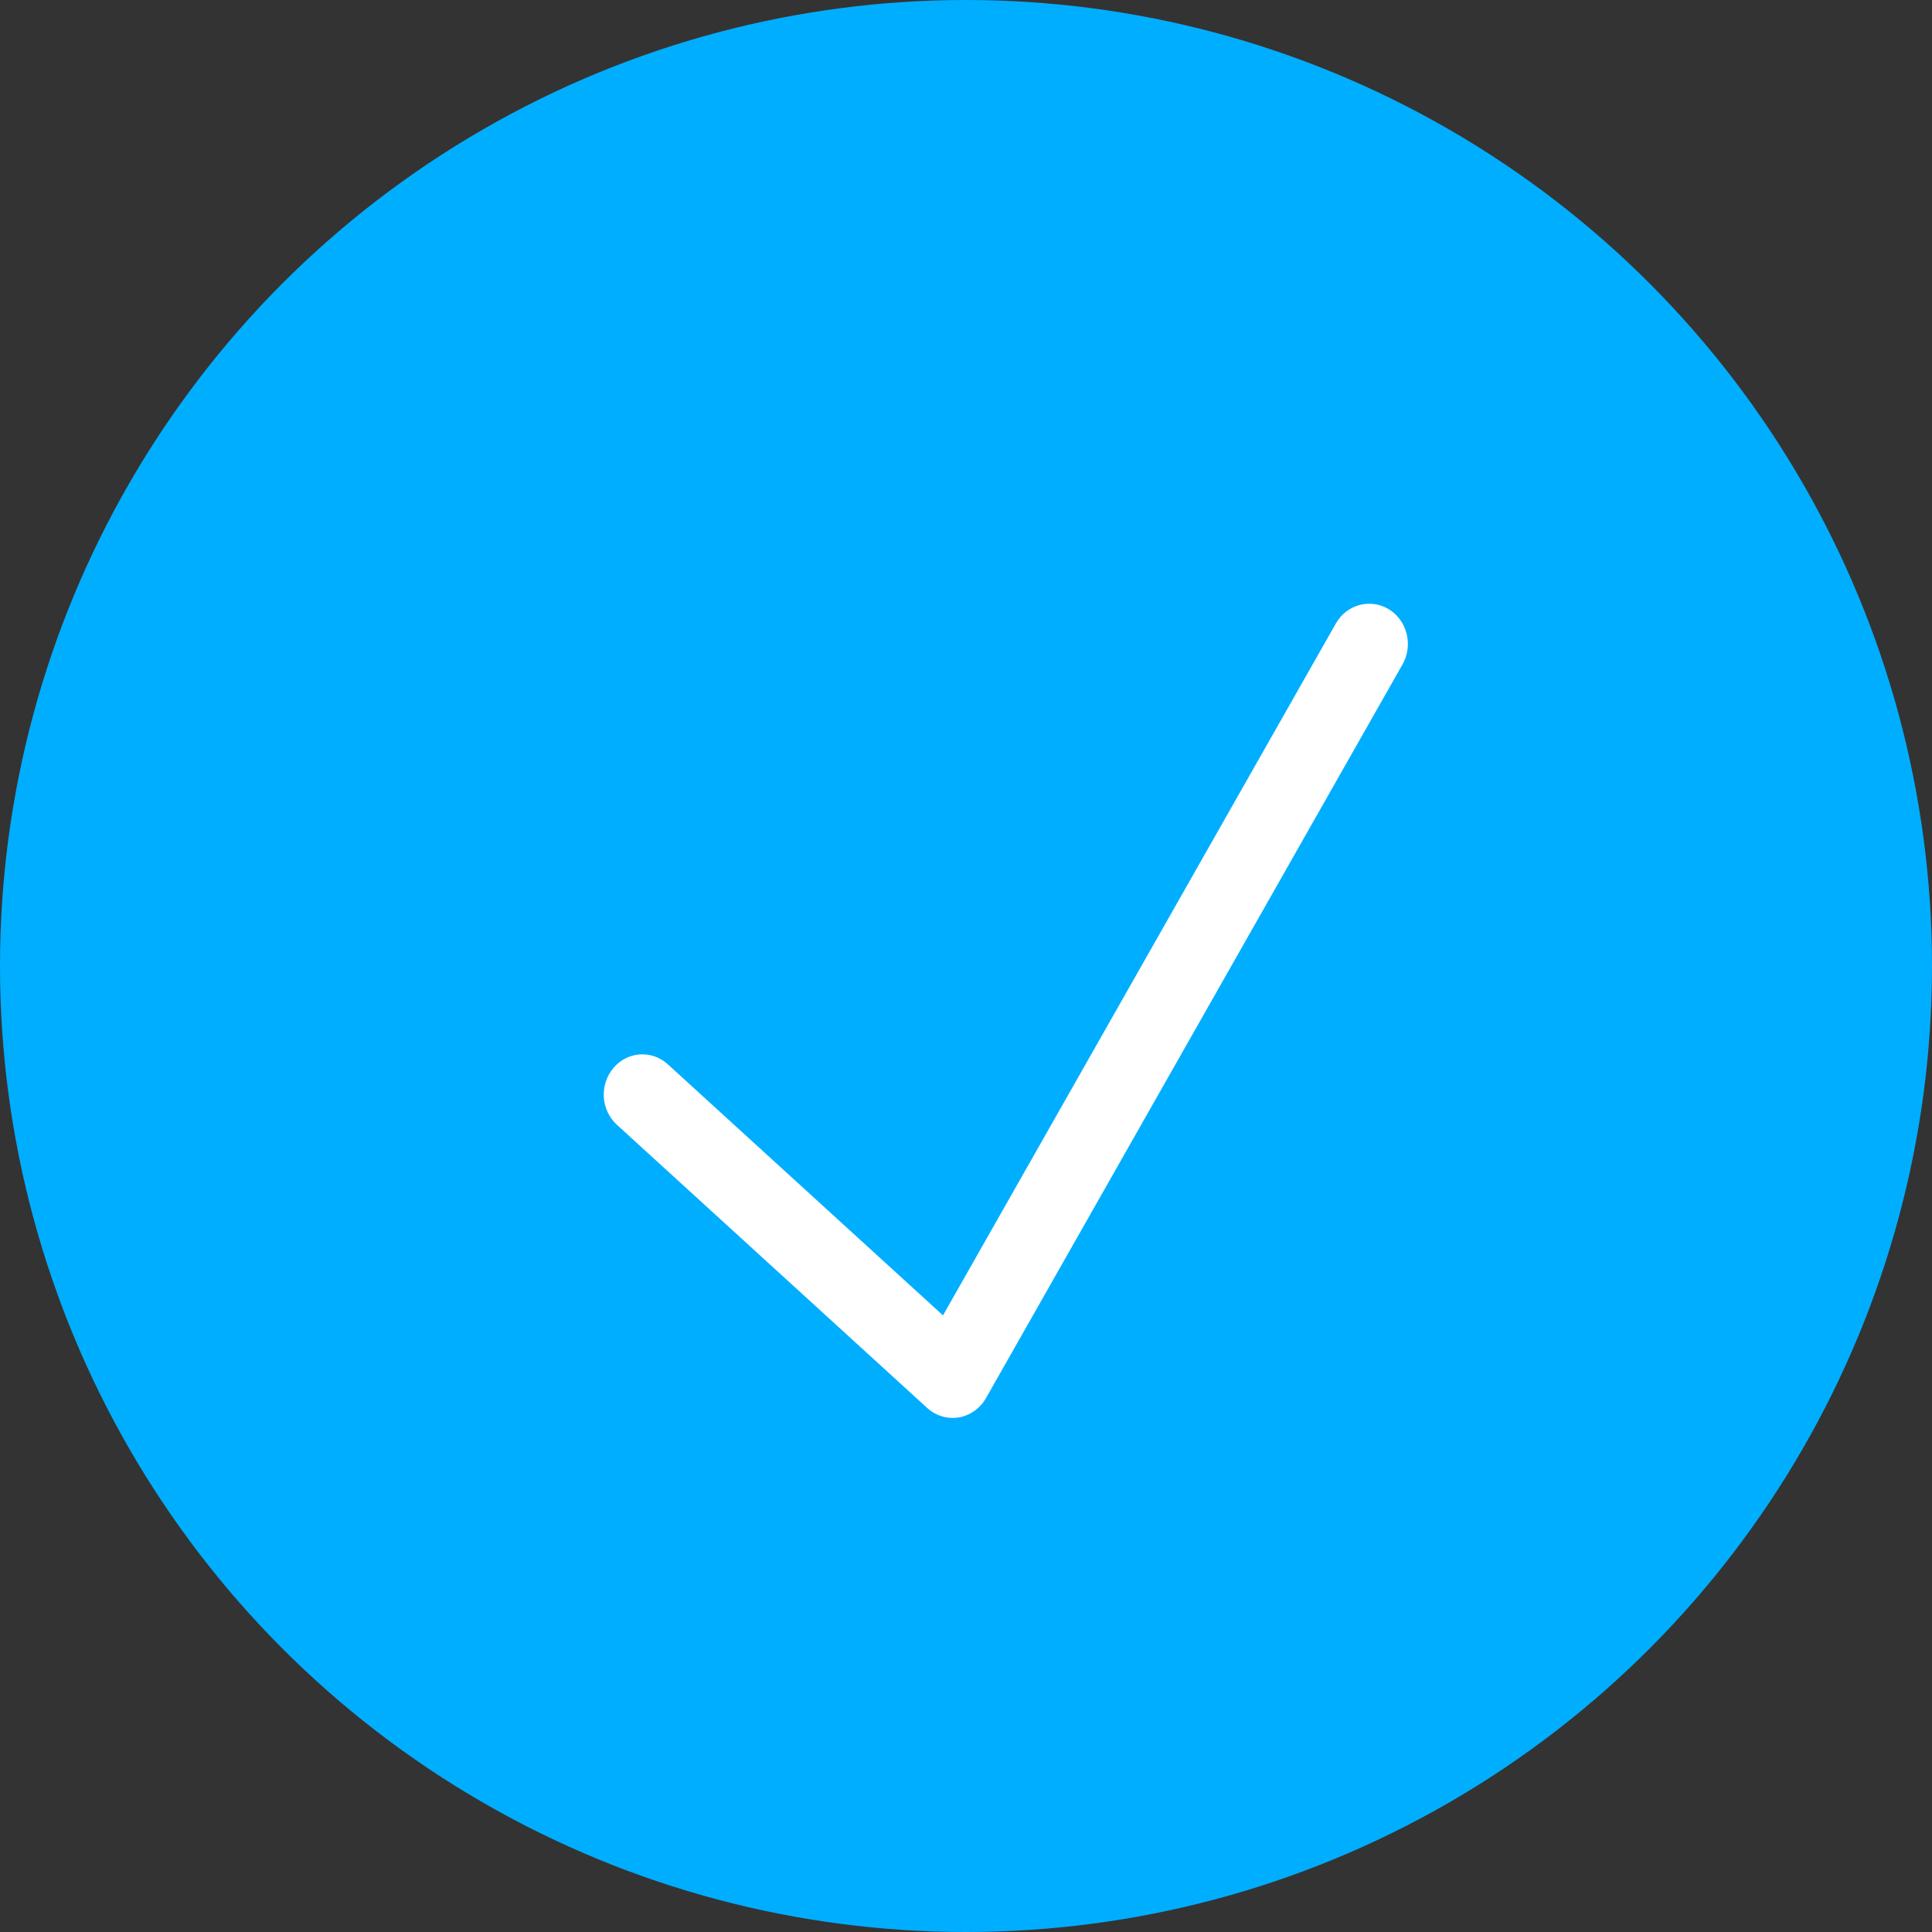 <?xml version="1.0" encoding="UTF-8" standalone="no"?>
<svg width="32px" height="32px" viewBox="0 0 32 32" version="1.1" xmlns="http://www.w3.org/2000/svg" xmlns:xlink="http://www.w3.org/1999/xlink" xmlns:sketch="http://www.bohemiancoding.com/sketch/ns">
    <rect x="0" y="0" width="32" height="32" fill="#333333" stroke="none"/>
    <!-- Generator: Sketch 3.3.3 (12081) - http://www.bohemiancoding.com/sketch -->
    <desc>Created with Sketch.</desc>
    <defs></defs>
    <g id="Page-1" stroke="none" stroke-width="1" fill="none" fillRule="evenodd" sketch:type="MSPage">
        <g id="icon-check-solidblue" sketch:type="MSArtboardGroup">
            <circle id="Oval-85-Copy" fill="#00AEFF" sketch:type="MSShapeGroup" cx="16" cy="16" r="16"></circle>
            <path d="M15.778,23.485 C15.625,23.485 15.475,23.428 15.357,23.32 L10.219,18.631 C9.952,18.388 9.926,17.967 10.159,17.691 C10.392,17.412 10.796,17.387 11.061,17.628 L15.619,21.787 L22.127,10.325 C22.307,10.009 22.699,9.907 23.005,10.092 C23.308,10.279 23.41,10.688 23.23,11.005 L16.33,23.159 C16.233,23.328 16.067,23.445 15.881,23.477 C15.846,23.483 15.813,23.485 15.778,23.485" id="Fill-2-Copy-3" fill="#FFFFFF" sketch:type="MSShapeGroup"></path>
        </g>
    </g>
</svg>